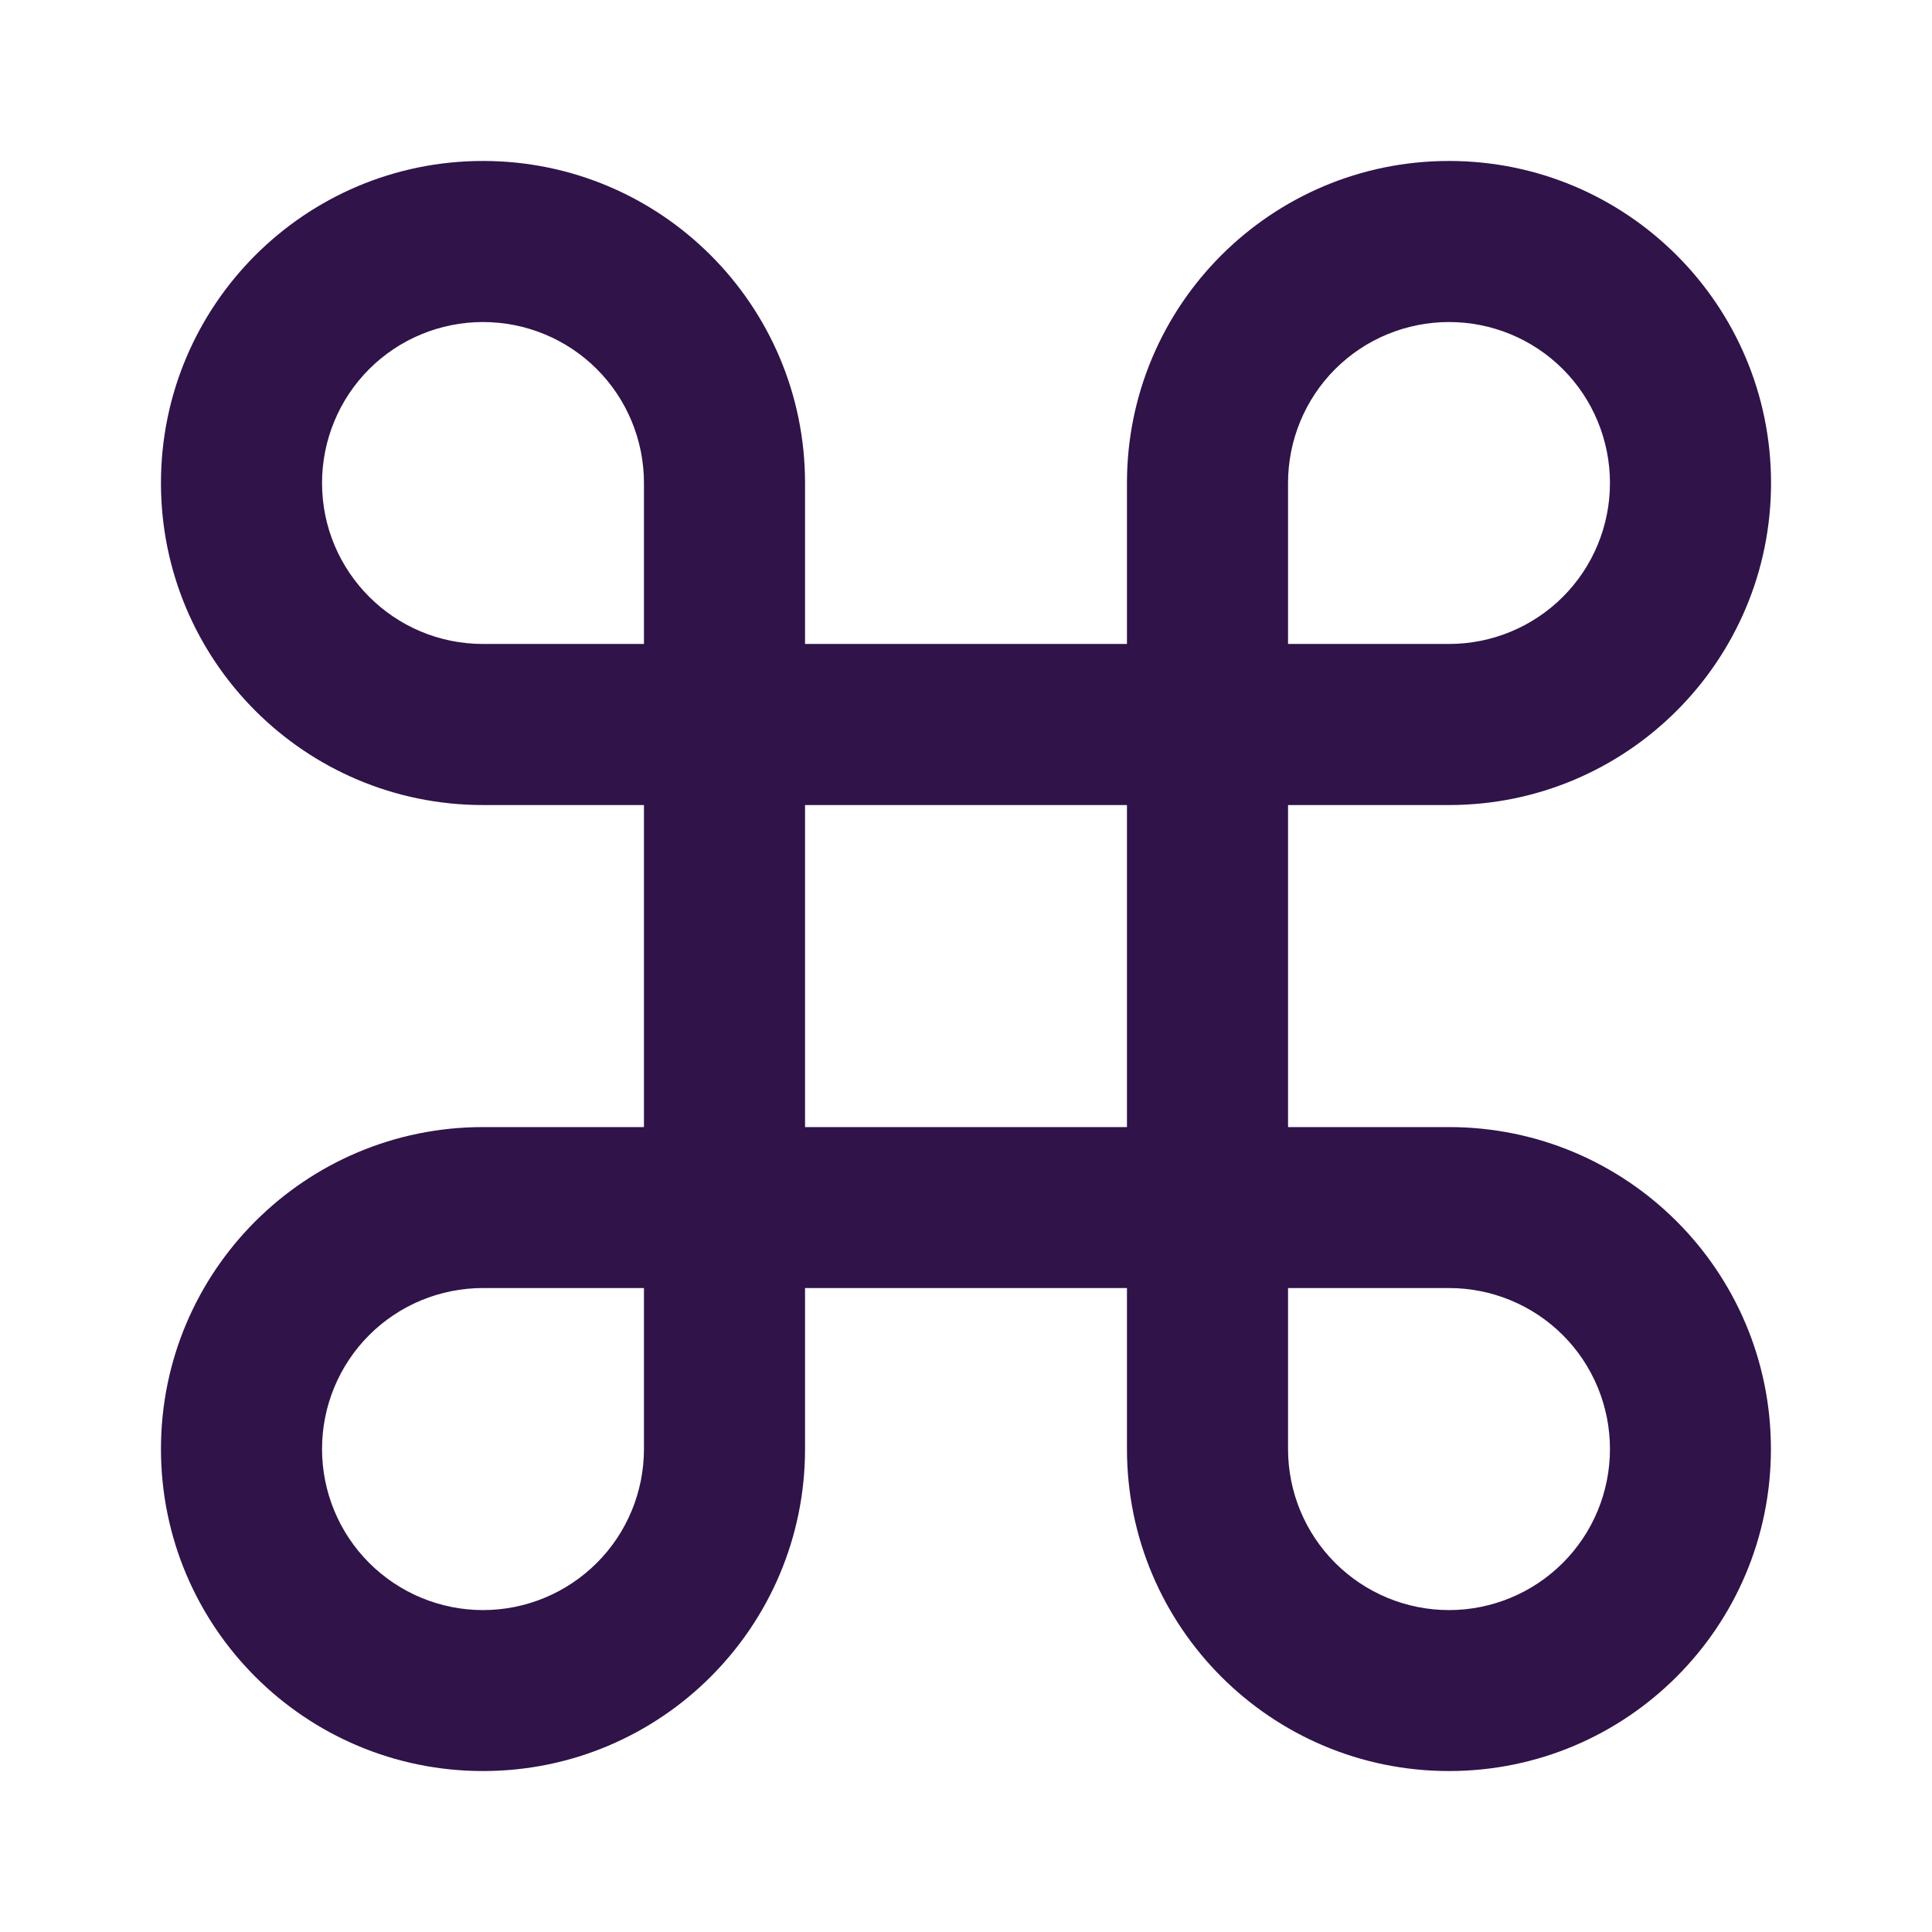 <svg width="16" height="16" viewBox="0 0 16 16" fill="none" xmlns="http://www.w3.org/2000/svg">
<path d="M12 9.334H10.667V6.667H12C13.473 6.667 14.667 5.473 14.667 4C14.667 2.527 13.473 1.333 12 1.333C10.527 1.333 9.333 2.527 9.333 4V5.333H6.667V4C6.667 2.527 5.473 1.333 4 1.333C2.527 1.333 1.333 2.527 1.333 4C1.333 5.473 2.527 6.667 4 6.667H5.333V9.334H4C2.527 9.334 1.333 10.527 1.333 12C1.333 13.473 2.527 14.667 4 14.667C5.473 14.667 6.667 13.473 6.667 12V10.667H9.333V11.997L9.333 12C9.333 13.473 10.527 14.667 12 14.667C13.472 14.667 14.666 13.473 14.666 12C14.666 10.527 13.473 9.334 12 9.334ZM12 2.667C12.354 2.667 12.693 2.807 12.943 3.057C13.193 3.307 13.333 3.647 13.333 4C13.333 4.354 13.193 4.693 12.943 4.943C12.693 5.193 12.354 5.333 12 5.333H10.667V4C10.667 3.647 10.807 3.307 11.057 3.057C11.307 2.807 11.646 2.667 12 2.667ZM2.667 4C2.667 3.647 2.807 3.307 3.057 3.057C3.307 2.807 3.646 2.667 4 2.667C4.354 2.667 4.693 2.807 4.943 3.057C5.193 3.307 5.333 3.647 5.333 4V5.333H4C3.264 5.333 2.667 4.736 2.667 4ZM4 13.334C3.646 13.334 3.307 13.193 3.057 12.943C2.807 12.693 2.667 12.354 2.667 12C2.667 11.646 2.807 11.307 3.057 11.057C3.307 10.807 3.646 10.667 4 10.667H5.333V12C5.333 12.354 5.193 12.693 4.943 12.943C4.693 13.193 4.354 13.334 4 13.334ZM6.667 9.334V6.667H9.333V9.334H6.667ZM12 13.334C11.646 13.334 11.307 13.193 11.057 12.943C10.807 12.693 10.667 12.354 10.667 12V10.667H12C12.353 10.667 12.693 10.807 12.943 11.057C13.193 11.307 13.333 11.646 13.333 12C13.333 12.354 13.193 12.693 12.943 12.943C12.693 13.193 12.354 13.334 12 13.334Z" fill="#301349"/>
</svg>
